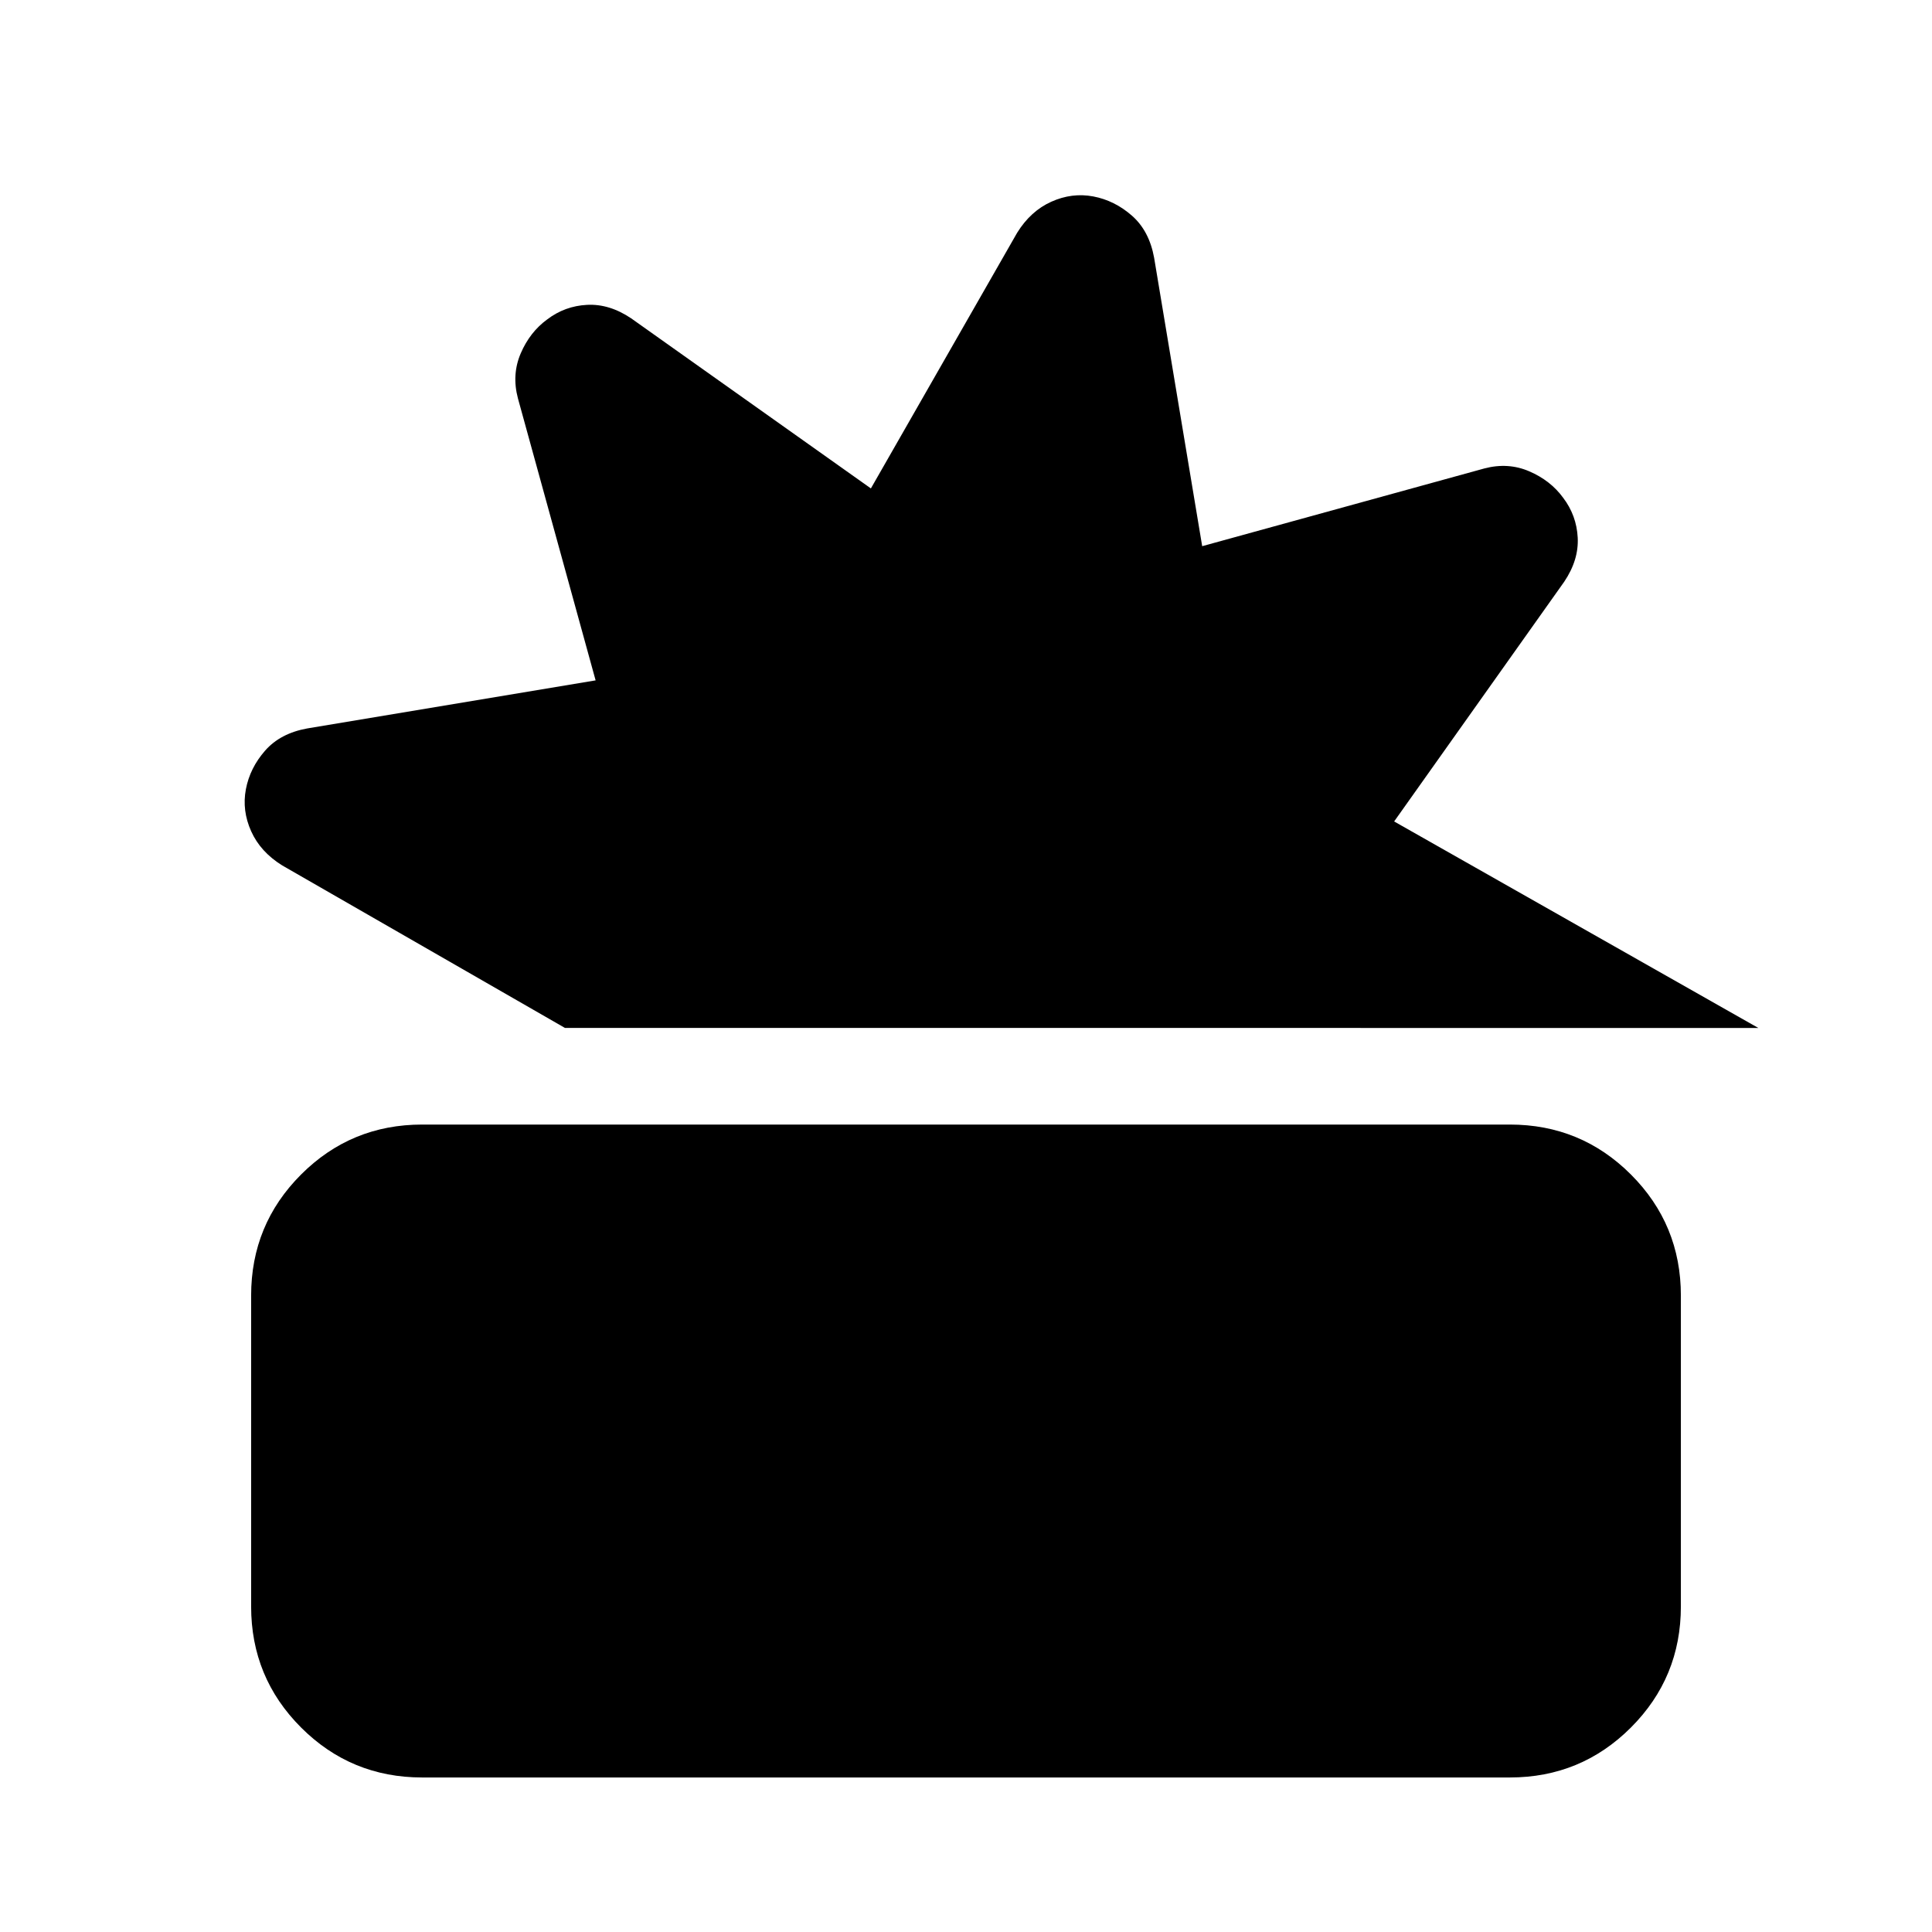 <svg xmlns="http://www.w3.org/2000/svg" height="20" viewBox="0 -960 960 960" width="20"><path d="M209.782-76.782q-35.352 0-60.176-24.824-24.824-24.824-24.824-60.176v-154.434q0-35.353 24.824-60.177 24.824-24.824 60.176-24.824h540.436q35.352 0 60.176 24.824 24.824 24.824 24.824 60.177v154.434q0 35.352-24.824 60.176-24.824 24.824-60.176 24.824H209.782Zm70.957-372.435-140.478-80.739q-10.826-6.696-15.457-16.989-4.63-10.294-2.63-20.87t9.543-19.187q7.544-8.61 20.935-11.042l143.304-23.883-38.608-140.16q-3.131-11.826 1.419-22.379 4.55-10.554 13.103-16.795 8.781-6.696 19.861-7.261 11.081-.565 21.878 6.696l119.13 84.521 72.652-126.999q6.696-10.826 16.989-15.457 10.294-4.63 20.87-2.63t19.187 9.543q8.61 7.544 11.042 20.935l23.883 143.304 140.159-38.609q11.827-3.13 22.38 1.42 10.554 4.549 16.795 13.102 6.695 8.782 7.261 19.862.565 11.08-6.696 21.878l-84.521 119.13 180.957 102.609H280.739Z"/></svg>